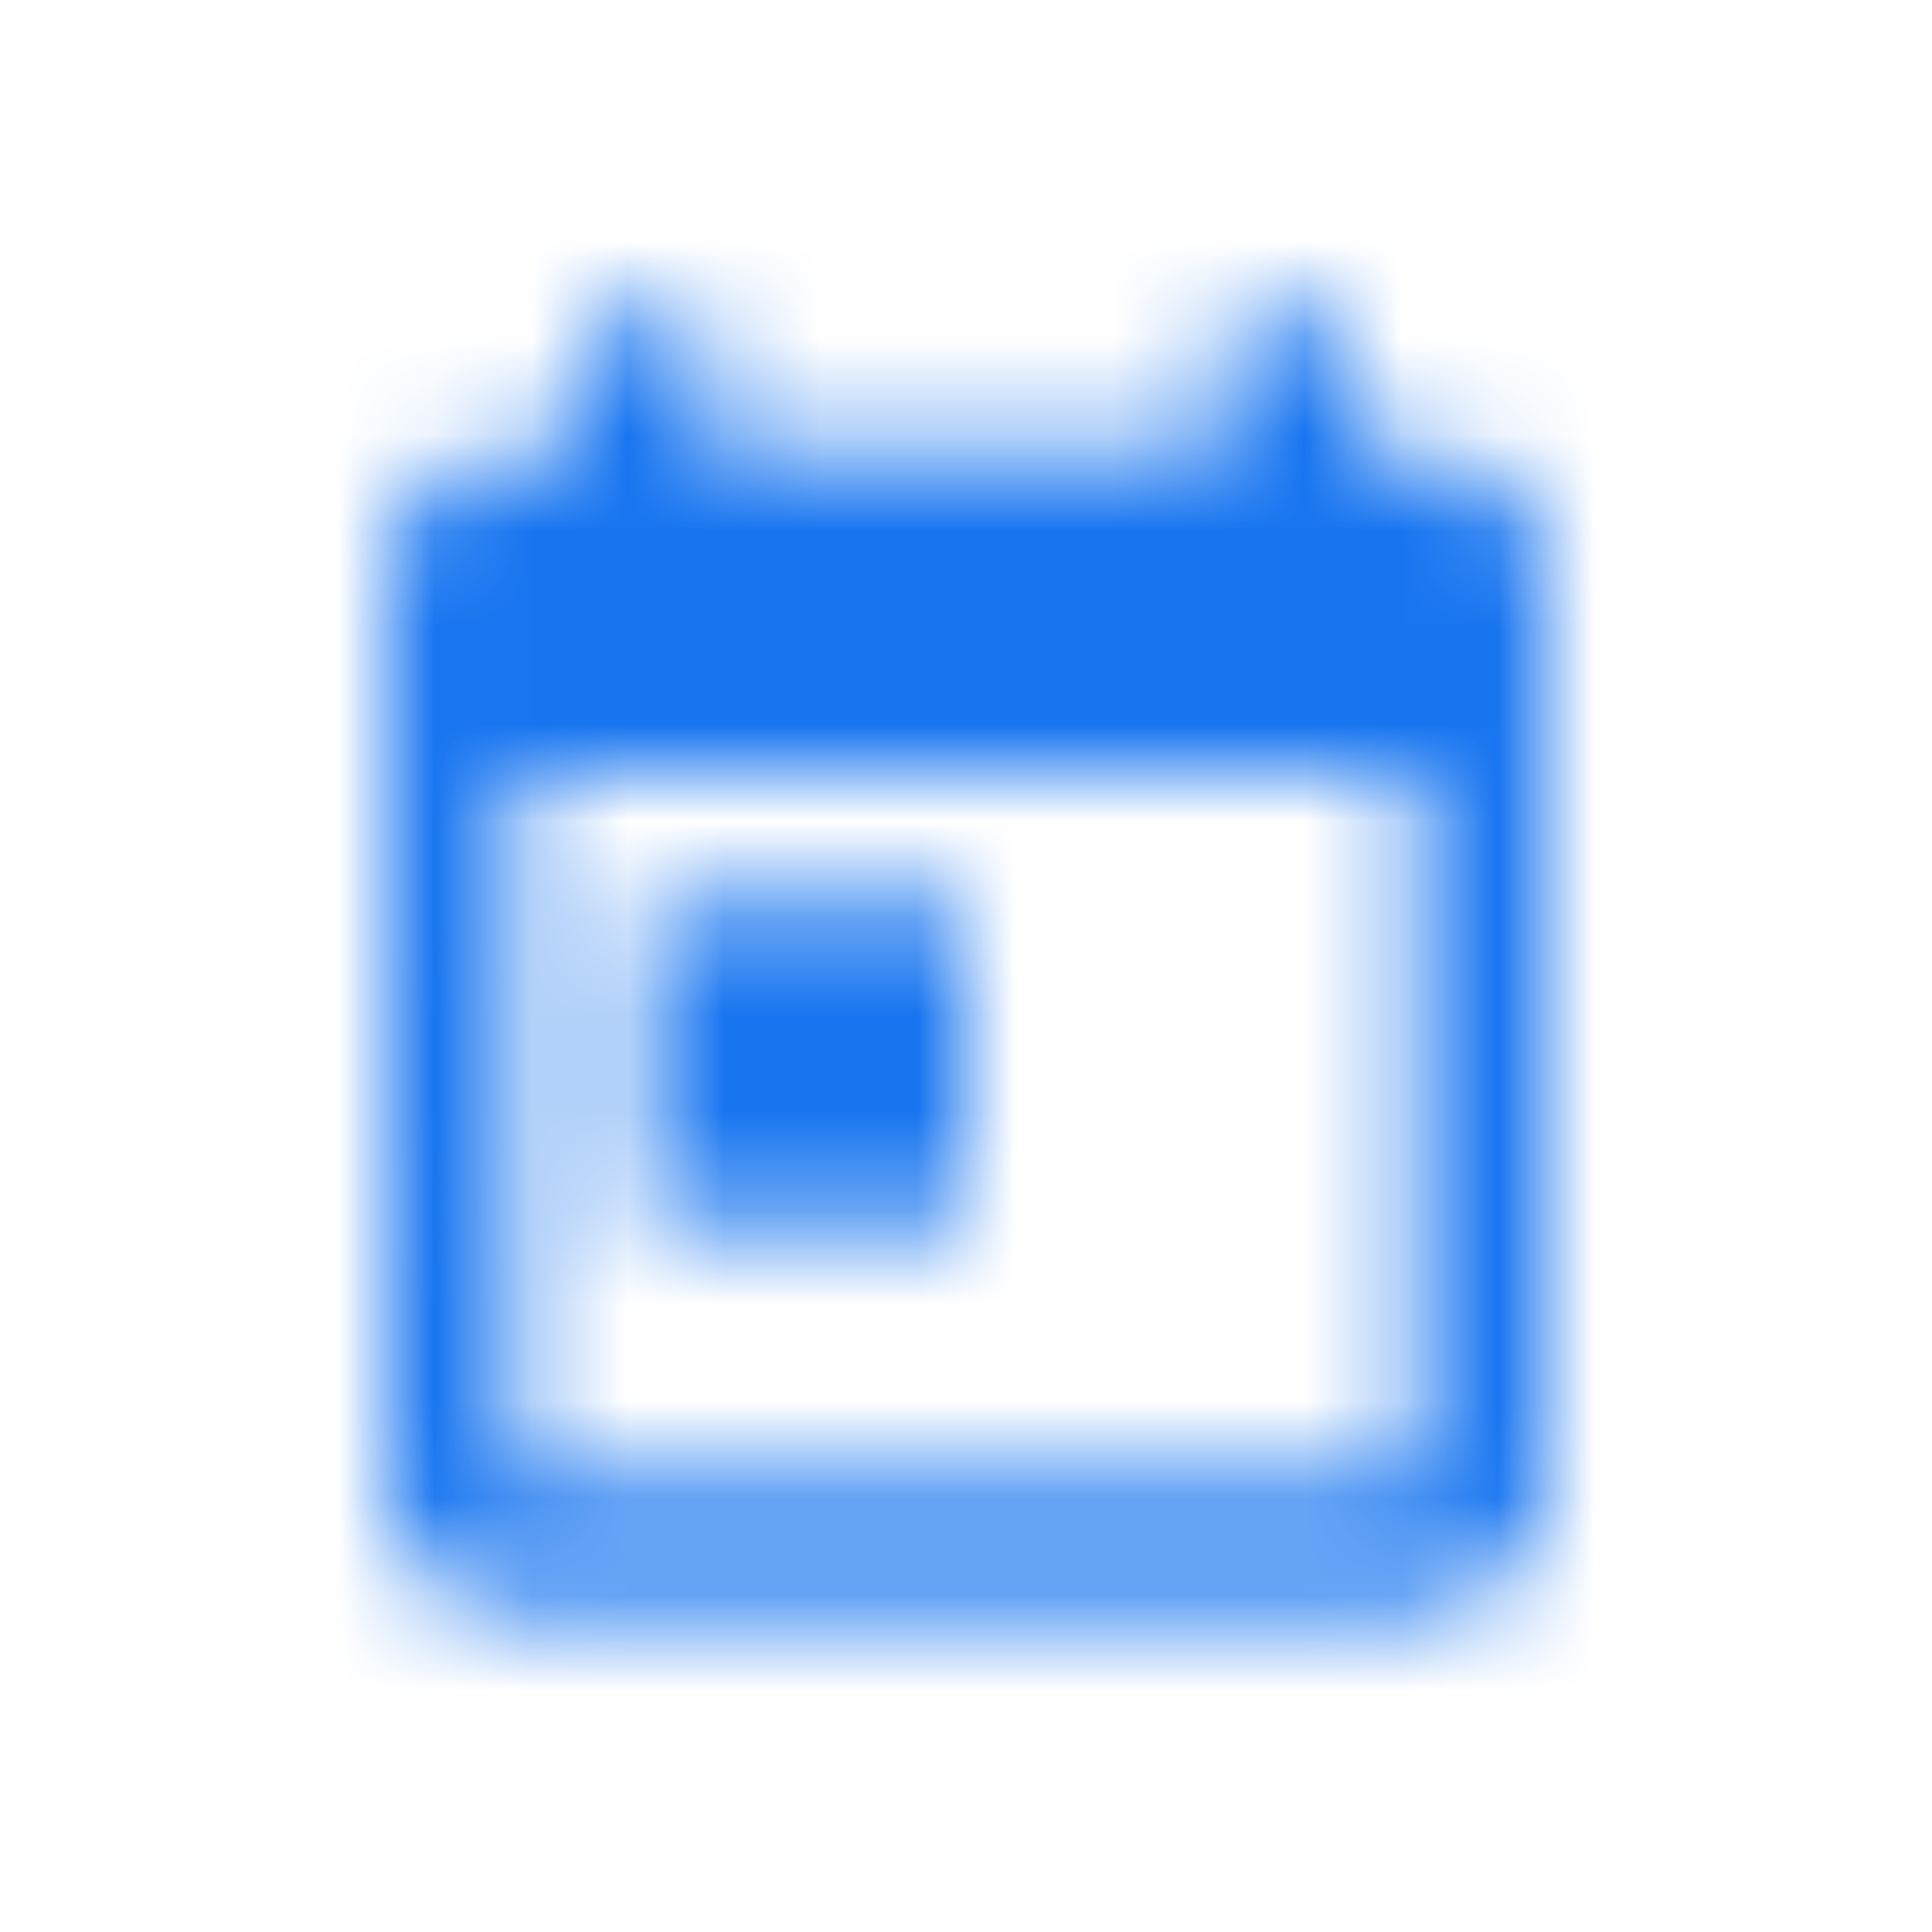 <svg xmlns="http://www.w3.org/2000/svg" xmlns:xlink="http://www.w3.org/1999/xlink" width="20" height="20" viewBox="0 0 20 20">
    <defs>
        <path id="a" d="M14.667 4.667H14V3.333h-1.333v1.334H7.333V3.333H6v1.334h-.667c-.74 0-1.326.6-1.326 1.333L4 15.333c0 .734.593 1.334 1.333 1.334h9.334c.733 0 1.333-.6 1.333-1.334V6c0-.733-.6-1.333-1.333-1.333zm0 10.666H5.333V8h9.334v7.333zm-8-6H10v3.334H6.667V9.333z"/>
    </defs>
    <g fill="none" fill-rule="evenodd">
        <mask id="b" fill="#fff">
            <use xlink:href="#a"/>
        </mask>
        <g fill="#1875F0" mask="url(#b)">
            <path d="M1.333 1.333h17v17h-17z"/>
        </g>
    </g>
</svg>
